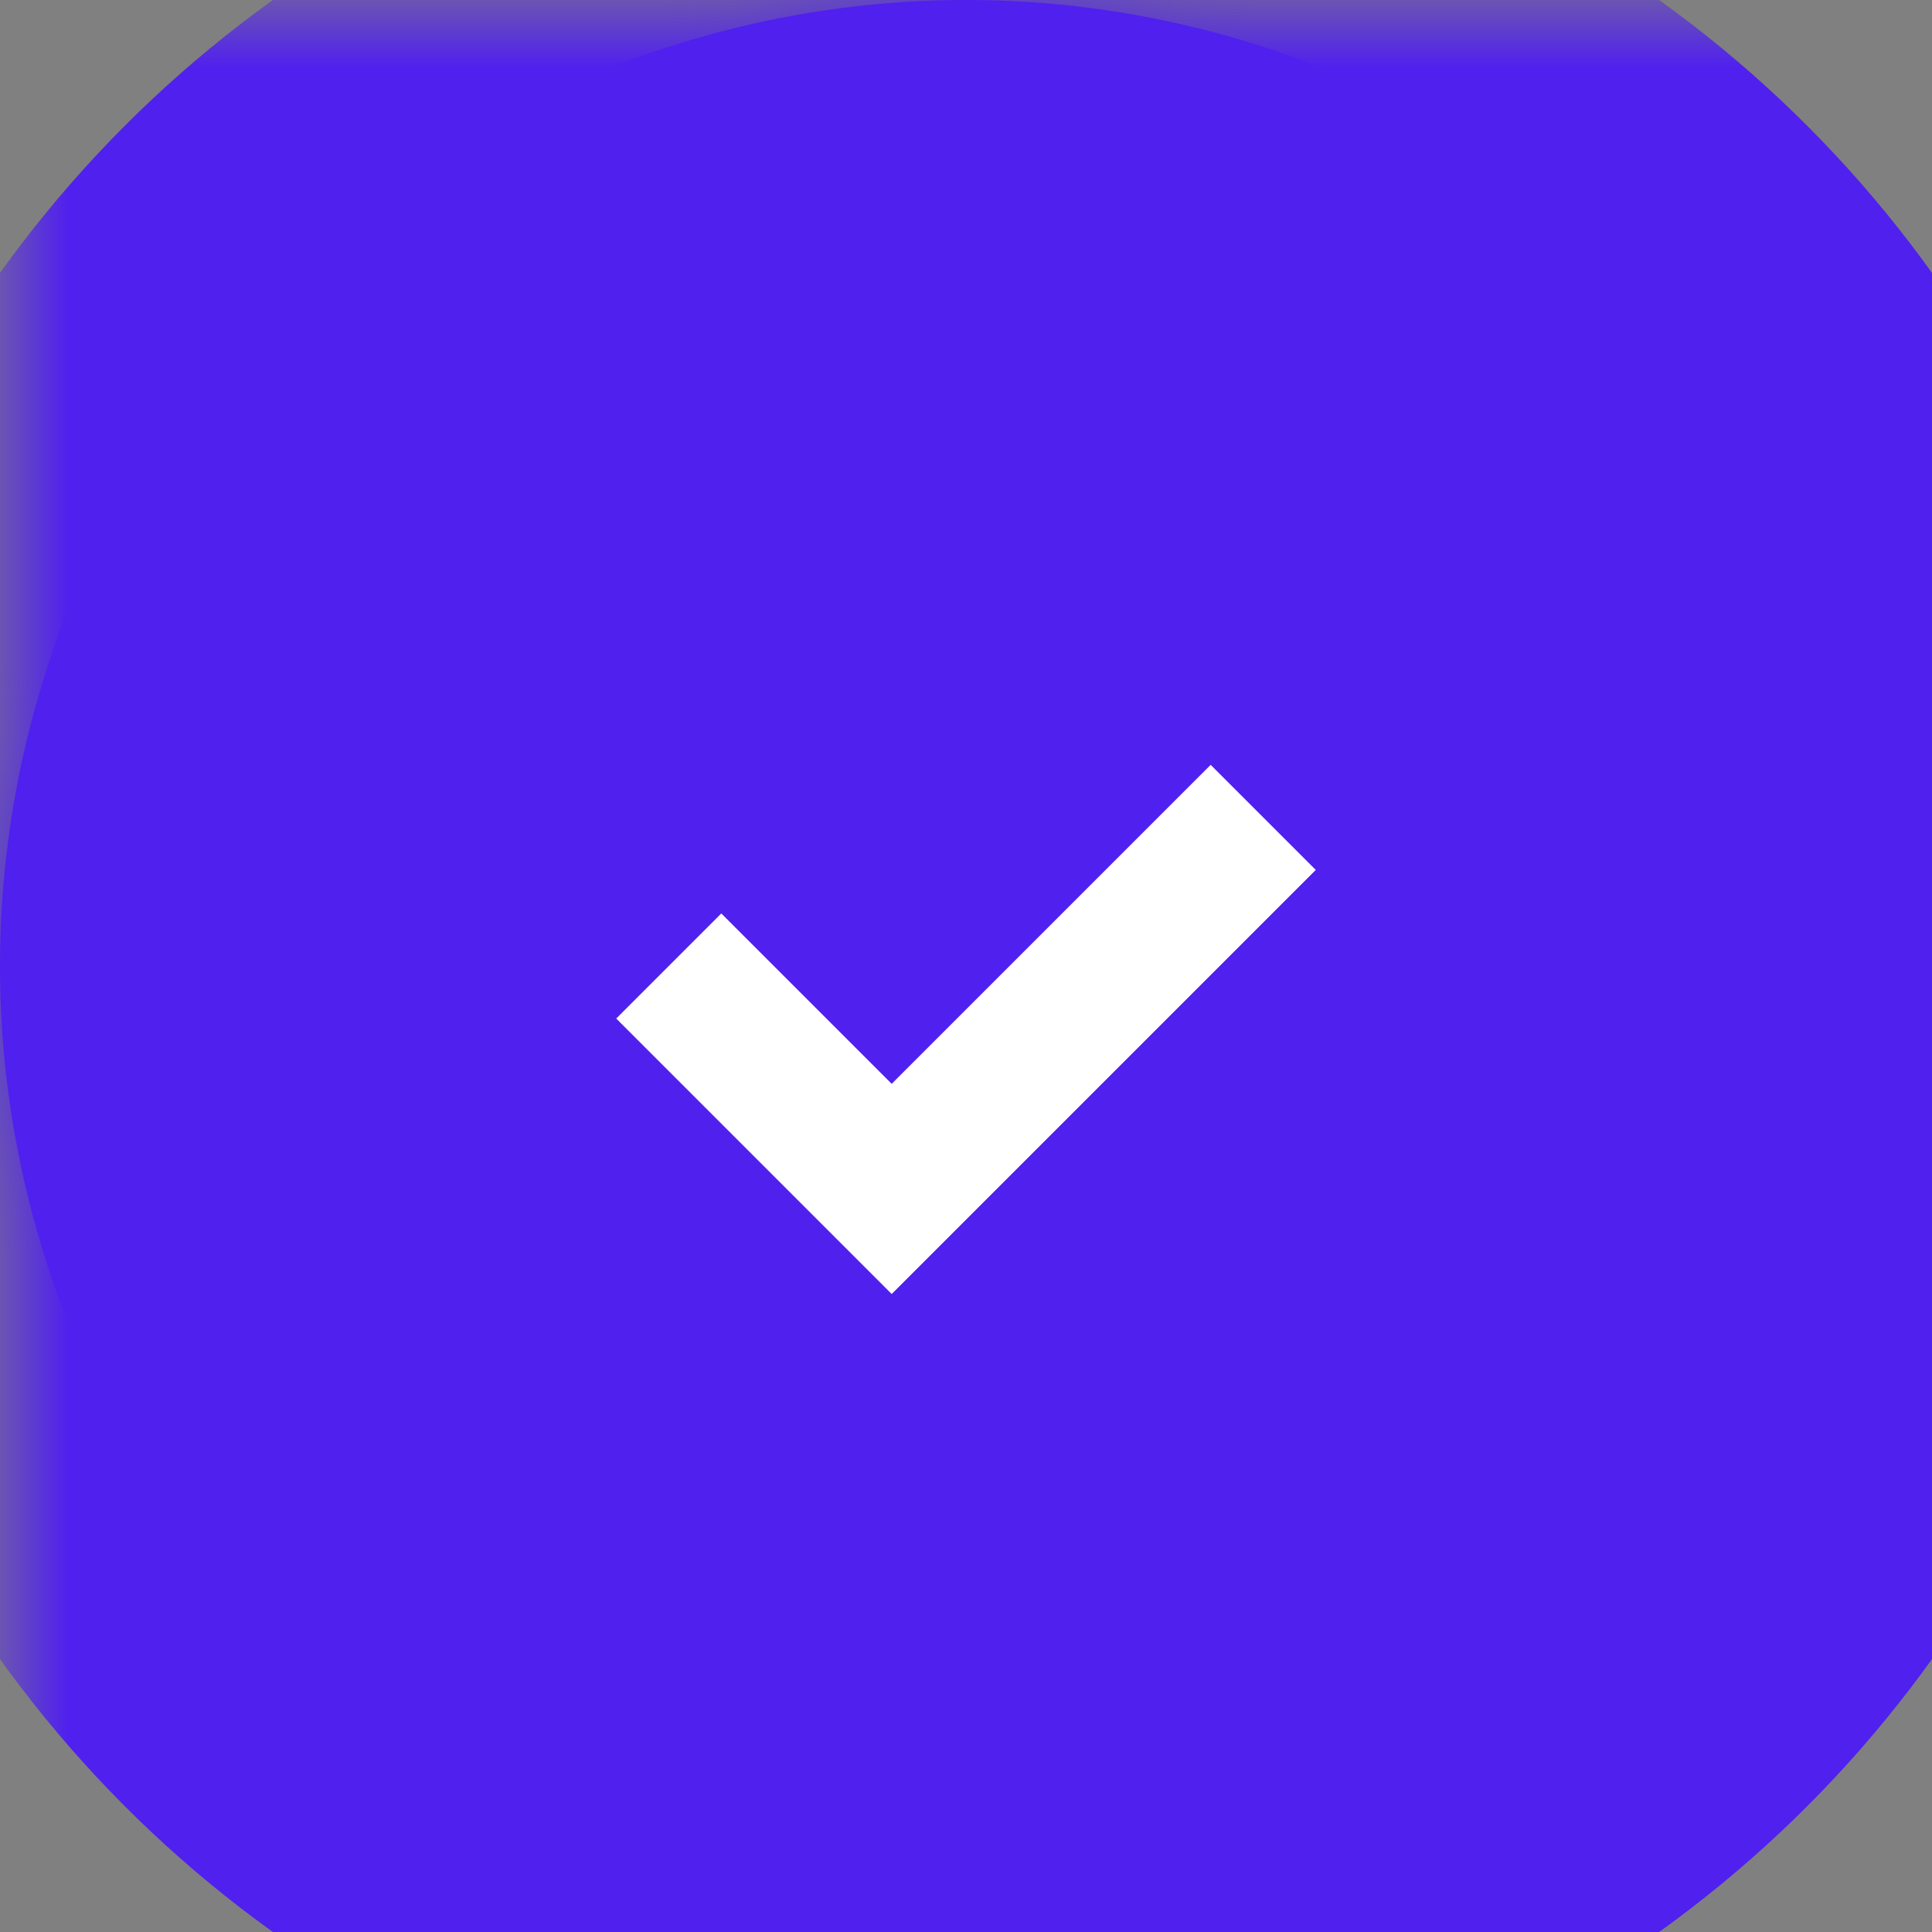 <?xml version="1.0" encoding="utf-8"?>
<svg version="1.1" xmlns="http://www.w3.org/2000/svg" xmlns:xlink="http://www.w3.org/1999/xlink" height='26' width='26'>
  <rect width="100%" height="100%" fill="#808080" stroke="none"/>
  <defs>
    <ellipse id="taskicon-user-validated-ellipse-0" opacity="1" rx="13" ry="13" cx="13" cy="13"/>
    <mask id="mask-1" maskUnits="userSpaceOnUse" maskContentUnits="userSpaceOnUse">
      <rect opacity="1" x="0" y="0" width="35.409" height="35.409" fill="black"/>
      <use xlink:href="#taskicon-user-validated-ellipse-0" fill="white"/>
    </mask>
    <path id="taskicon-user-validated-path-2" opacity="1" fill-rule="evenodd" d="M17,11 L12,16 L9,13 "/>
  </defs>
  <g opacity="1">
    <g opacity="1">
      <use xlink:href="#taskicon-user-validated-ellipse-0" fill="rgb(80,32,238)" fill-opacity="1"/>
      <use xlink:href="#taskicon-user-validated-ellipse-0" fill-opacity="0" stroke="rgb(80,32,238)" stroke-opacity="1" stroke-width="6" stroke-linecap="butt" stroke-linejoin="miter" mask="url(#mask-1)"/>
    </g>
    <g opacity="1">
      <use xlink:href="#taskicon-user-validated-path-2" fill-opacity="0" stroke="rgb(255,255,255)" stroke-opacity="1" stroke-width="2" stroke-linecap="butt" stroke-linejoin="miter"/>
    </g>
  </g>
</svg>
